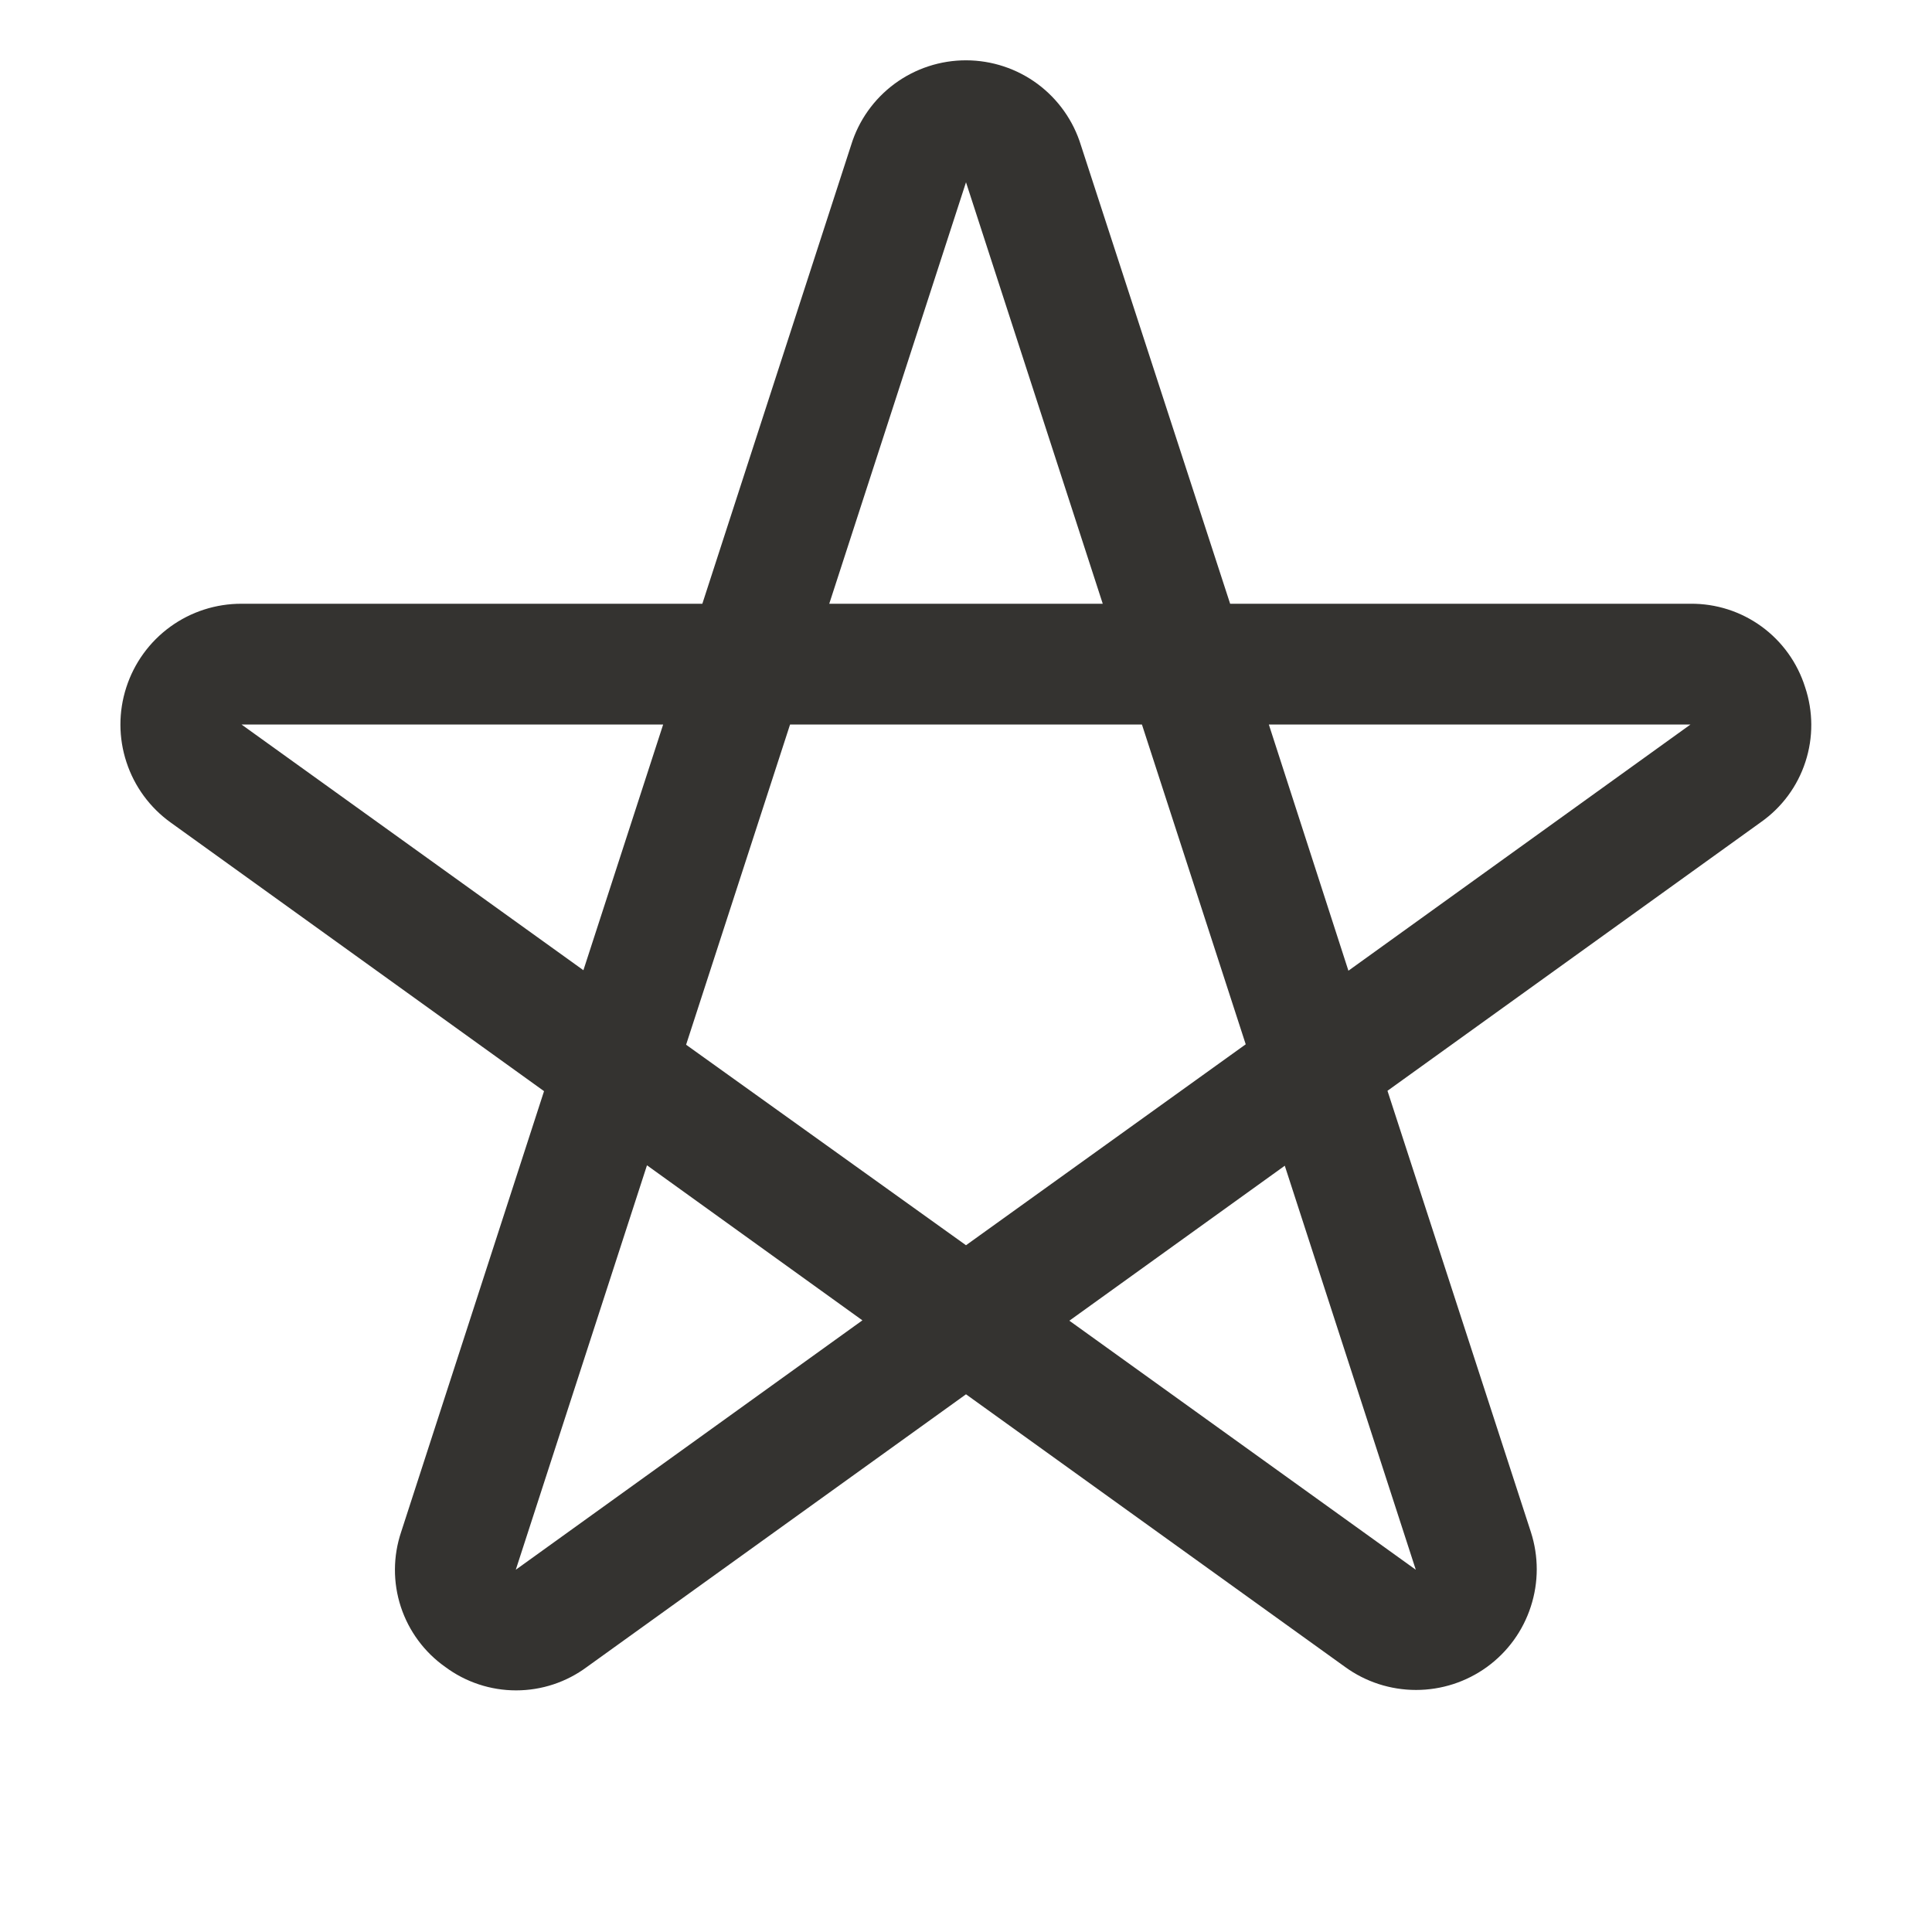 <svg width="32" height="32" viewBox="0 0 32 32" fill="none" xmlns="http://www.w3.org/2000/svg">
<path d="M29.898 11.381C29.771 10.978 29.519 10.626 29.177 10.377C28.835 10.128 28.423 9.996 28 10H20.375L17.904 2.408C17.779 2 17.527 1.644 17.185 1.39C16.843 1.137 16.429 1 16.003 0.999C15.577 0.998 15.162 1.134 14.819 1.386C14.476 1.639 14.223 1.994 14.098 2.401L11.633 10H4C3.576 9.999 3.163 10.132 2.82 10.381C2.477 10.63 2.222 10.982 2.092 11.385C1.961 11.788 1.962 12.223 2.095 12.625C2.227 13.028 2.484 13.378 2.829 13.625L9.011 18.073L6.644 25.375C6.509 25.777 6.507 26.211 6.639 26.614C6.771 27.016 7.029 27.366 7.375 27.61C7.714 27.862 8.126 27.998 8.548 27.998C8.971 27.998 9.382 27.862 9.721 27.61L16 23.094L22.279 27.61C22.62 27.858 23.032 27.991 23.454 27.991C23.876 27.991 24.287 27.858 24.629 27.61C24.971 27.362 25.225 27.012 25.355 26.61C25.486 26.209 25.486 25.777 25.356 25.375L22.981 18.067L29.168 13.616C29.514 13.372 29.772 13.023 29.903 12.62C30.035 12.217 30.033 11.783 29.898 11.381ZM16 3.019L18.265 10H13.735L16 3.019ZM4 12H10.984L9.663 16.07L4 12ZM8.543 26L10.716 19.301L14.284 21.869L8.543 26ZM11.364 17.304L13.086 12H18.914L20.633 17.297L16 20.625L11.364 17.304ZM23.45 26L17.712 21.875L21.28 19.308L23.45 26ZM22.334 16.078L21.016 12H28L22.334 16.078Z" fill="#343330"/>
</svg>
